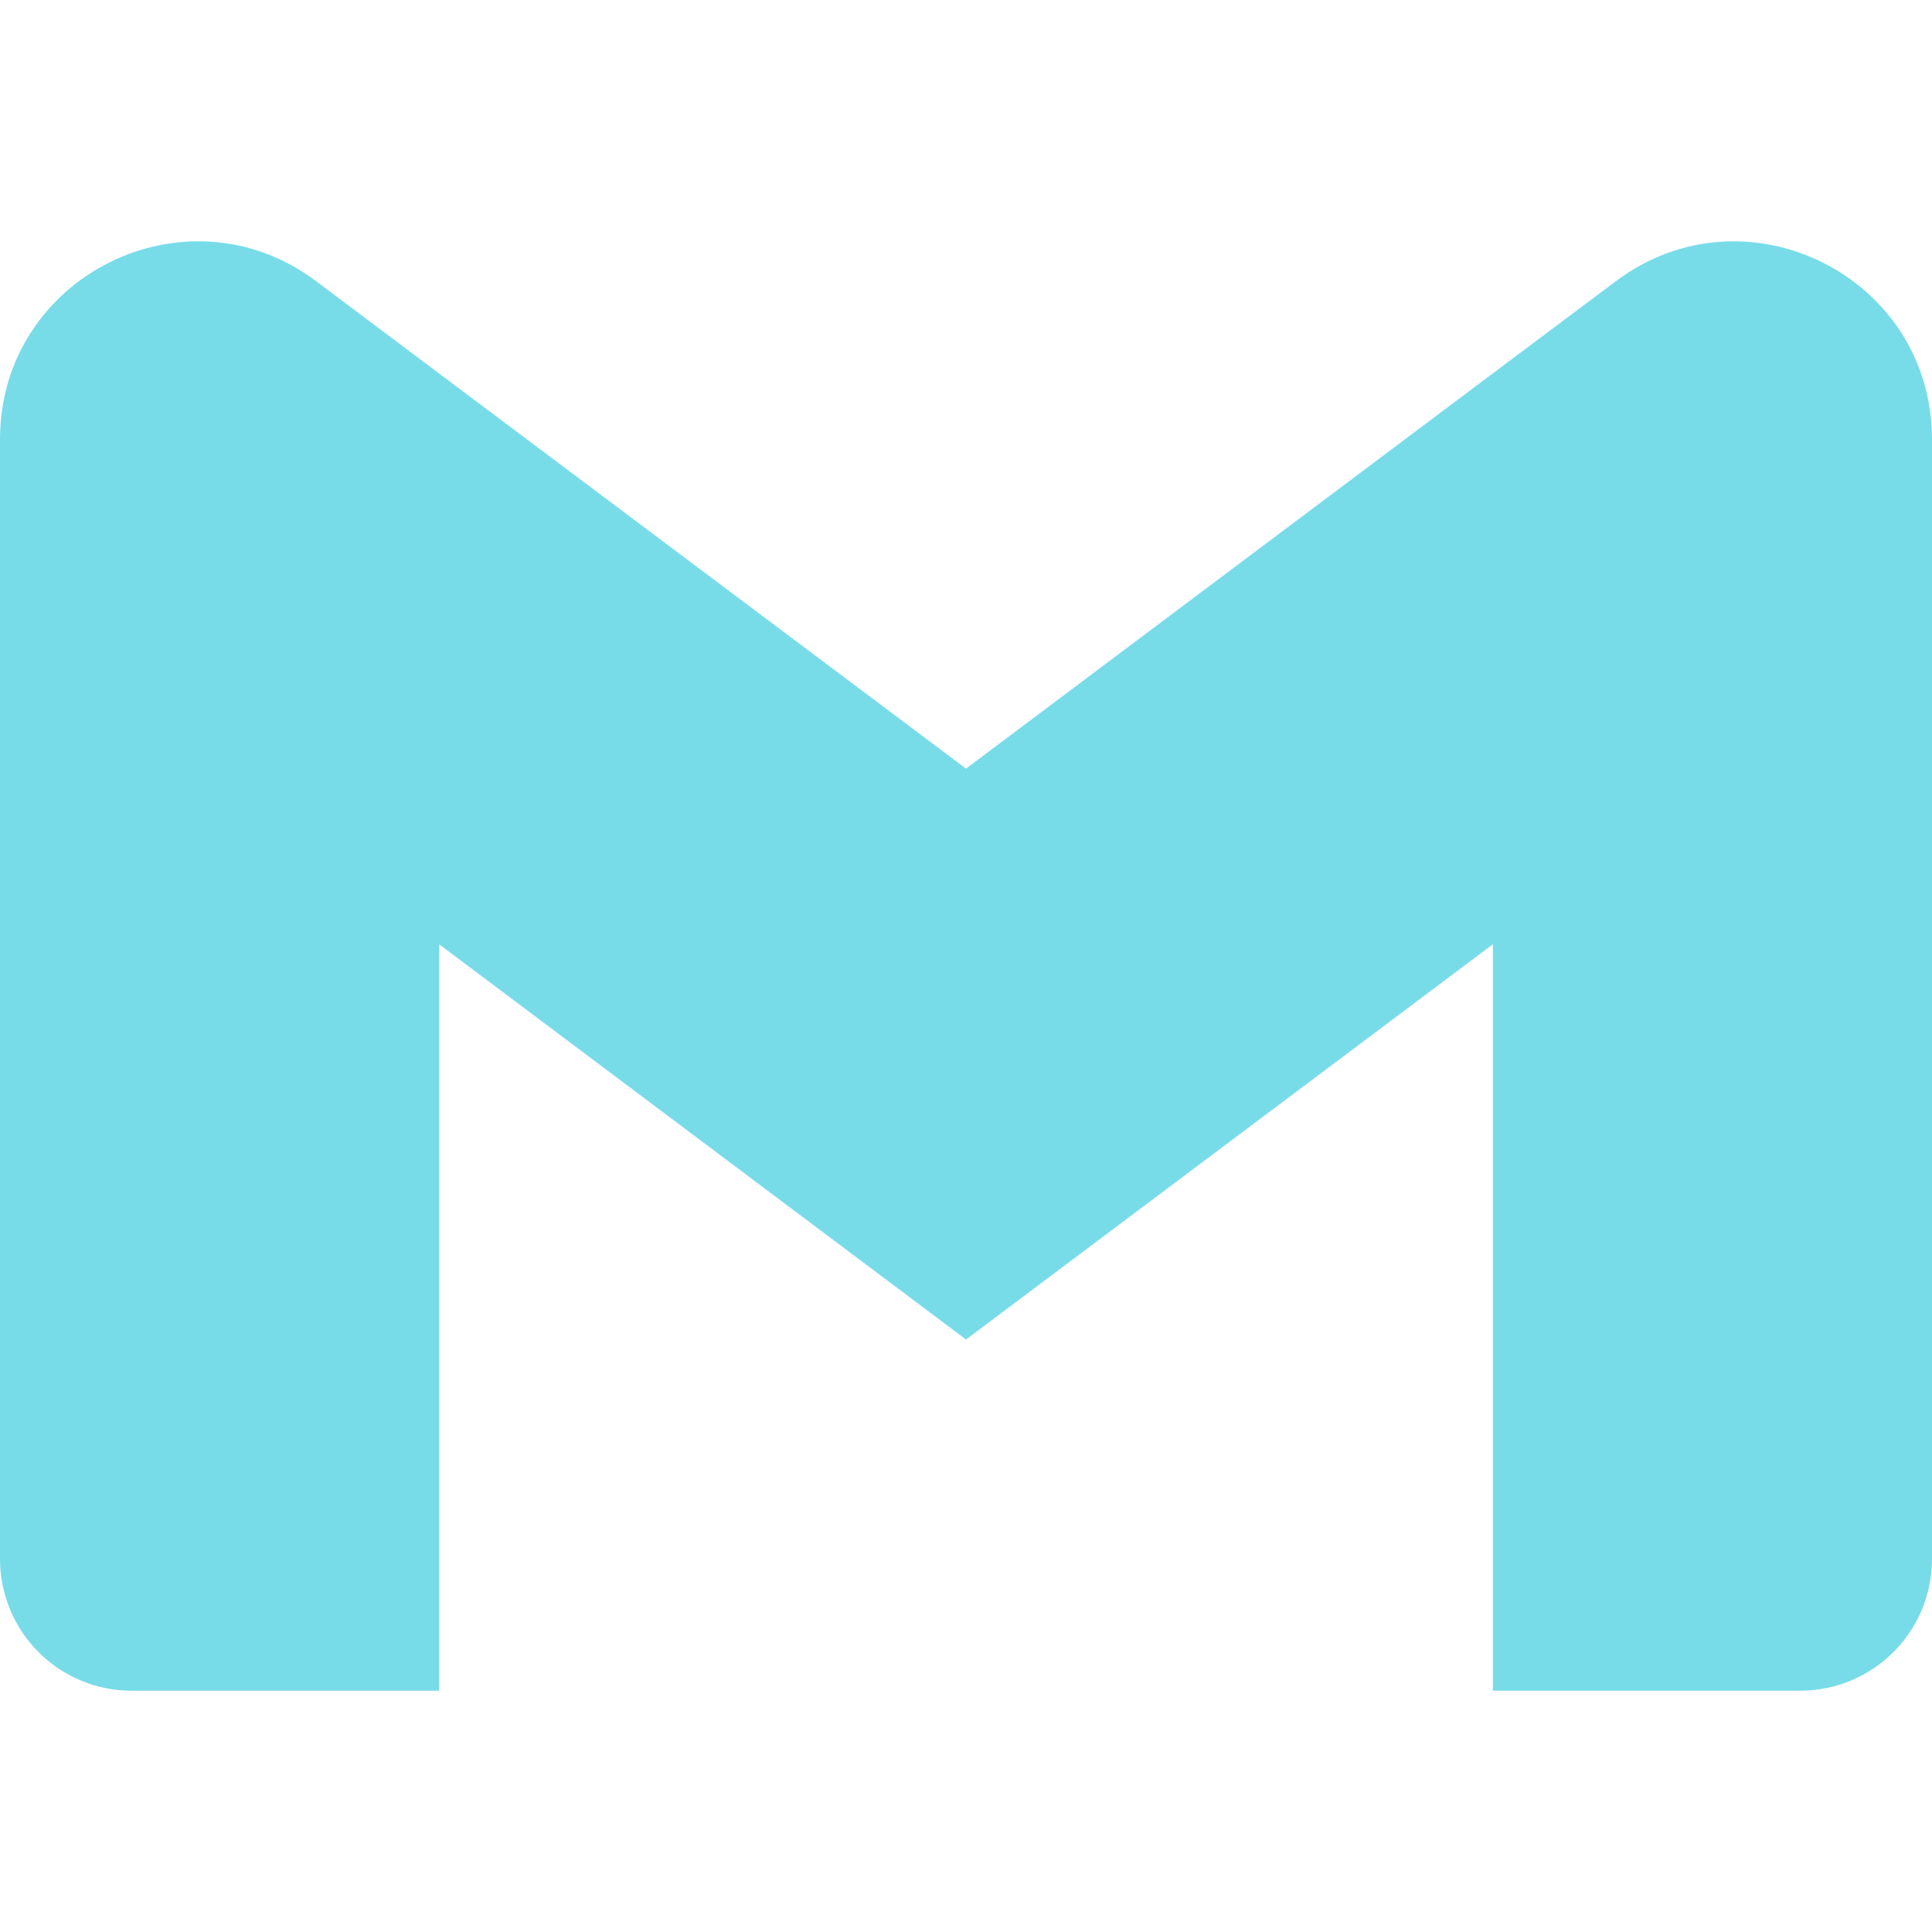 <svg width="128" height="128" viewBox="0 0 128 128" fill="none" xmlns="http://www.w3.org/2000/svg">
<path d="M128 29.104V103.285C128 108.107 124.096 112.011 119.275 112.011H98.907V62.56L64 88.747L29.093 62.56V112.016H8.725C7.579 112.016 6.444 111.79 5.385 111.351C4.326 110.913 3.364 110.269 2.554 109.459C1.743 108.648 1.101 107.685 0.663 106.626C0.224 105.567 -0.001 104.432 1.63014e-06 103.285V29.104C1.63014e-06 18.315 12.315 12.155 20.944 18.629L29.093 24.747L64 50.923L98.907 24.736L107.056 18.629C115.68 12.16 128 18.315 128 29.104Z" fill="#78DCE8"/>
</svg>

